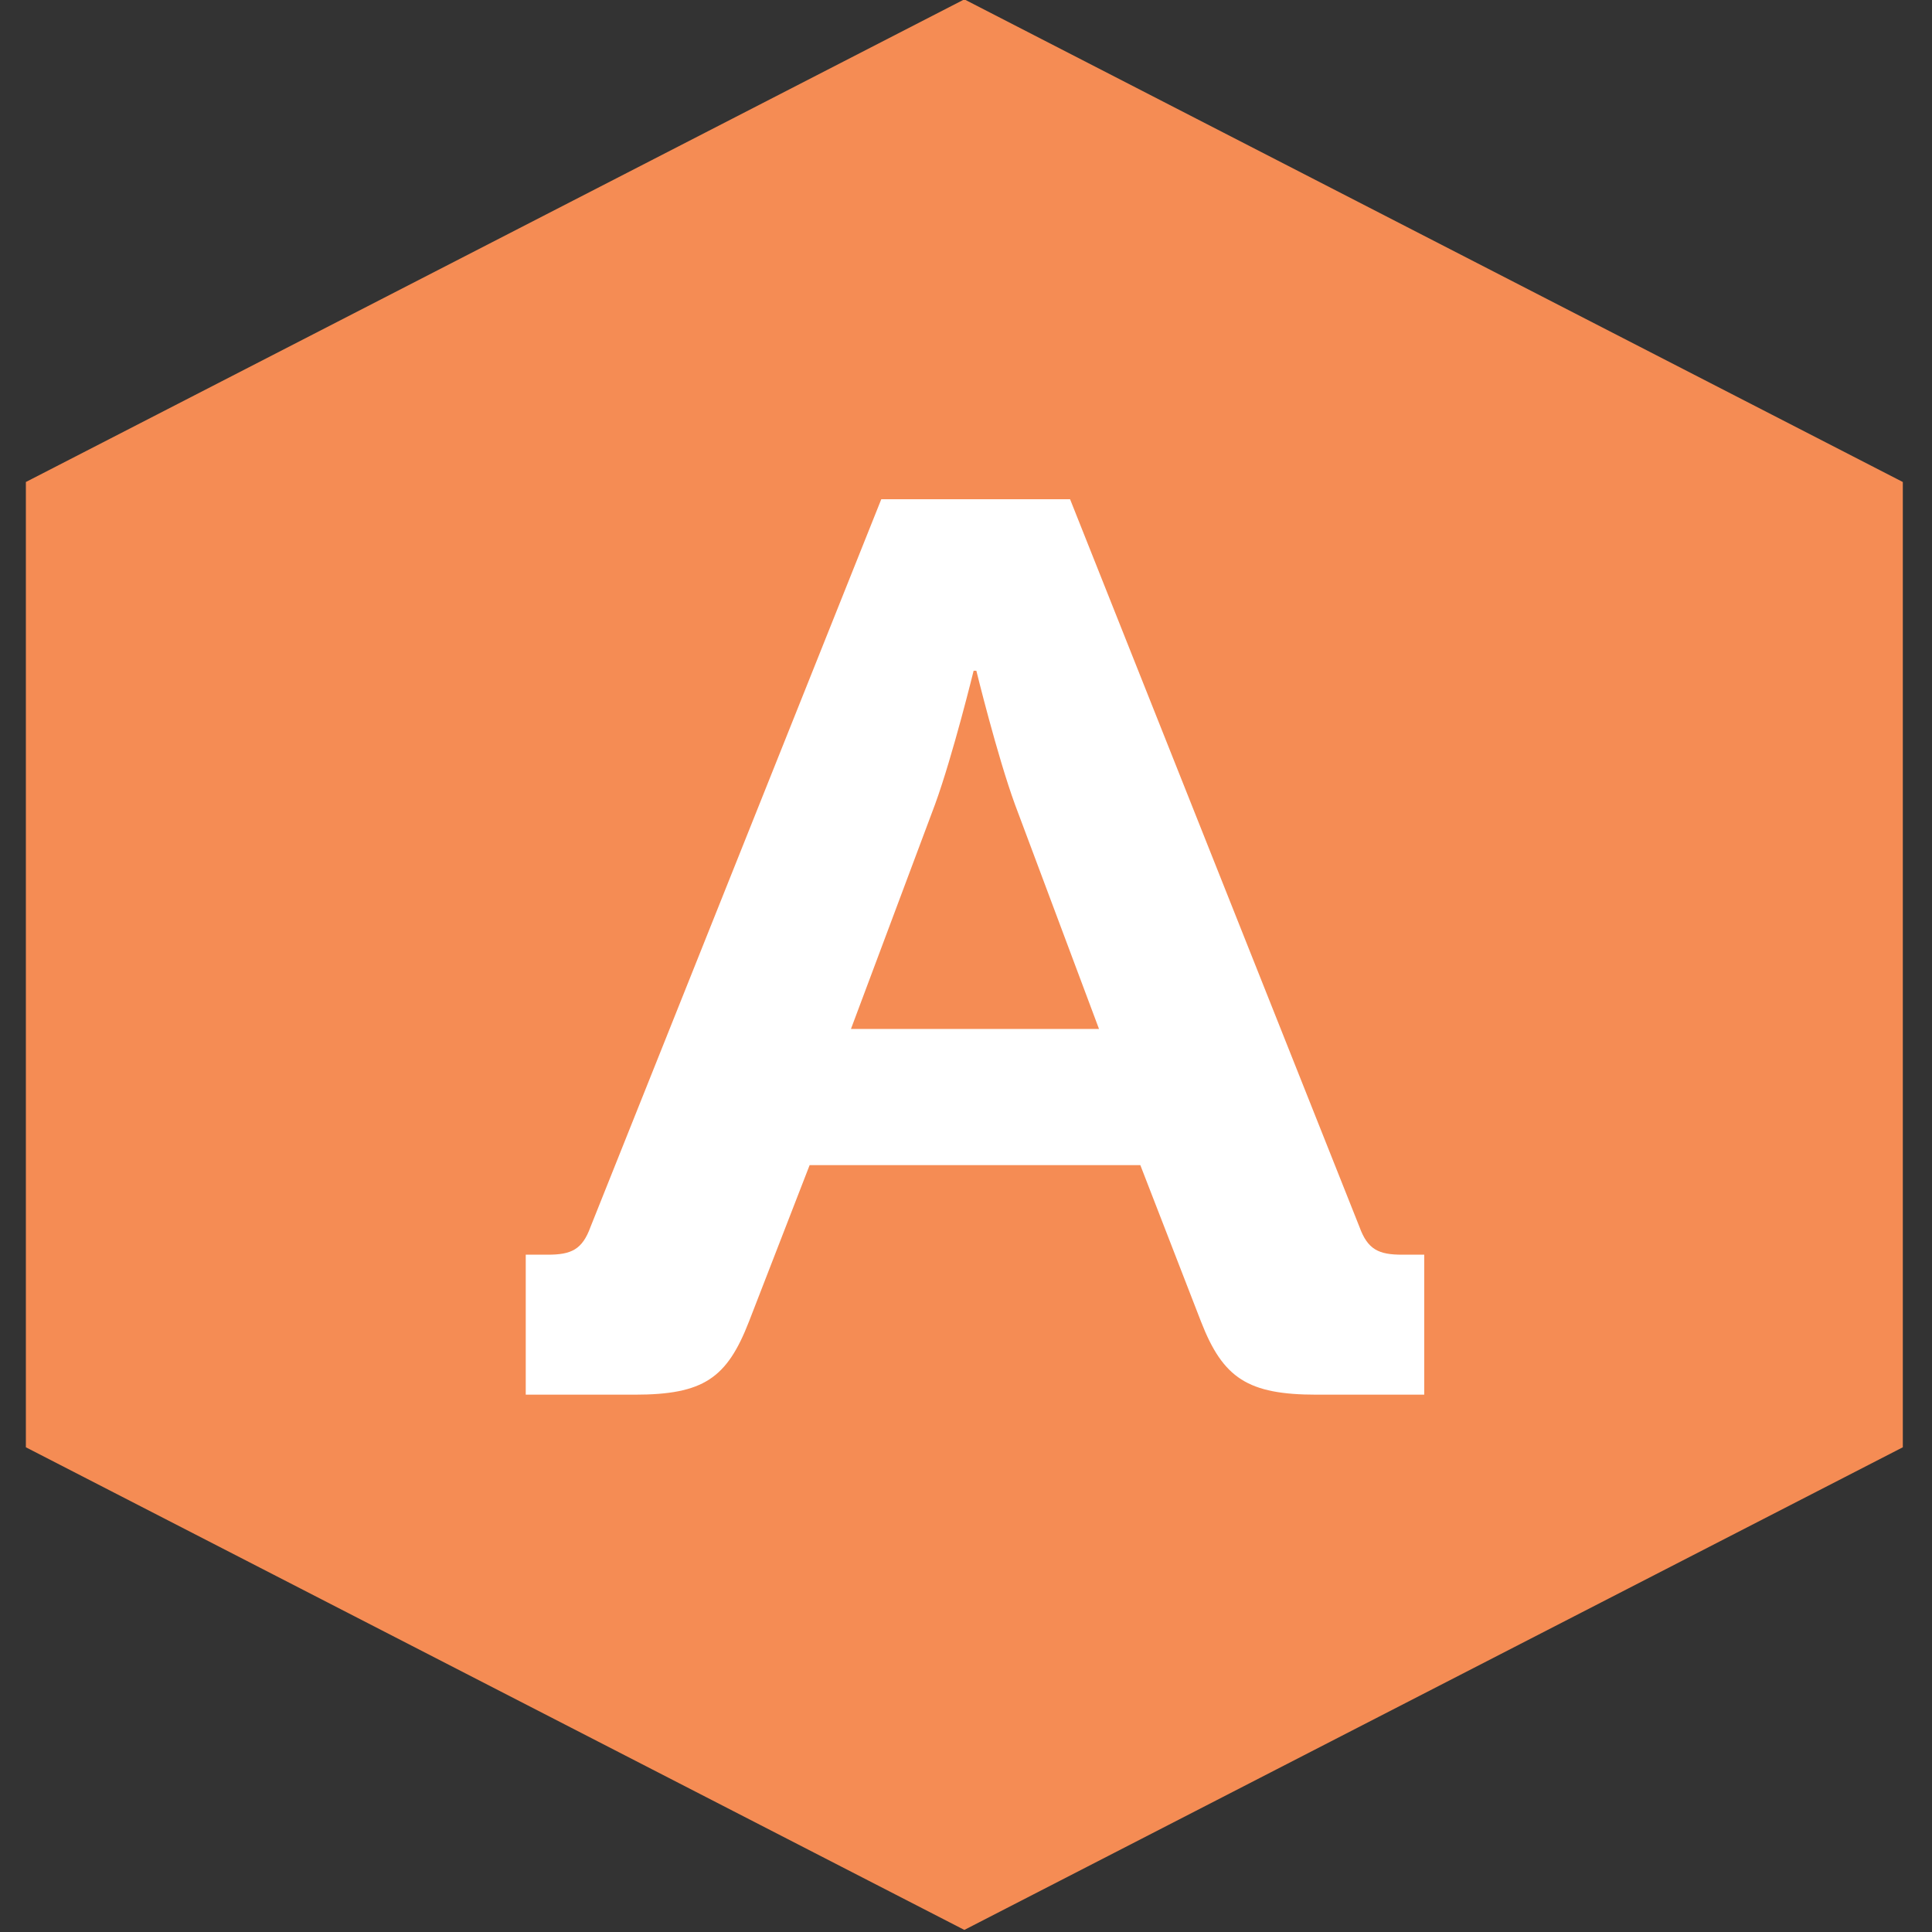 <?xml version="1.0" encoding="UTF-8" standalone="no"?>
<svg
   xmlns:dc="http://purl.org/dc/elements/1.1/"
   xmlns:cc="http://creativecommons.org/ns#"
   xmlns:rdf="http://www.w3.org/1999/02/22-rdf-syntax-ns#"
   xmlns:svg="http://www.w3.org/2000/svg"
   xmlns="http://www.w3.org/2000/svg"
   xmlns:sodipodi="http://sodipodi.sourceforge.net/DTD/sodipodi-0.dtd"
   xmlns:inkscape="http://www.inkscape.org/namespaces/inkscape"
   width="64"
   height="64"
   viewBox="0 0 64 64"
   version="1.1"
   id="svg16"
   sodipodi:docname="airbrake-icon.svg"
   inkscape:version="0.92.3 (2405546, 2018-03-11)">
  <rect x="0" y="0" width="64" height="64" fill="#333333" stroke="none"/>
  <defs
     id="defs20" />
  <sodipodi:namedview
     pagecolor="#ffffff"
     bordercolor="#666666"
     borderopacity="1"
     objecttolerance="10"
     gridtolerance="10"
     guidetolerance="10"
     inkscape:pageopacity="0"
     inkscape:pageshadow="2"
     inkscape:window-width="1920"
     inkscape:window-height="1001"
     id="namedview18"
     showgrid="false"
     inkscape:zoom="2.9457352"
     inkscape:cx="84.744963"
     inkscape:cy="46.70055"
     inkscape:window-x="-9"
     inkscape:window-y="-9"
     inkscape:window-maximized="1"
     inkscape:current-layer="svg16" />
  <title
     id="title2">logo</title>
  <g
     id="g837"
     transform="matrix(0.571,0,0,0.571,-40.826,-27.429)">
    <path
       d="m 127.445,48 54.445,28 v 56 L 127.445,160 73,132 V 76 Z"
       id="path6"
       inkscape:connector-curvature="0"
       style="fill:#f58c54;fill-rule:evenodd" />
    <path
       d="m 120.867,107.73 4.877,-13.024 c 1.039,-2.853 2.239,-7.756 2.239,-7.756 h 0.159 c 0,0 1.199,4.903 2.239,7.756 l 4.876,13.024 z M 102,128.948 h 6.315 c 3.998,0 5.357,-0.951 6.636,-4.244 l 3.518,-9.072 h 19.186 l 3.518,9.072 c 1.28,3.293 2.718,4.244 6.716,4.244 h 6.236 v -8.121 h -1.28 c -1.358,0 -1.999,-0.293 -2.477,-1.61 L 133.579,77 h -10.953 l -16.869,42.217 c -0.479,1.317 -1.118,1.61 -2.478,1.61 H 102 Z"
       id="path8"
       inkscape:connector-curvature="0"
       style="fill:#ffffff;fill-rule:evenodd" />
  </g>
</svg>
